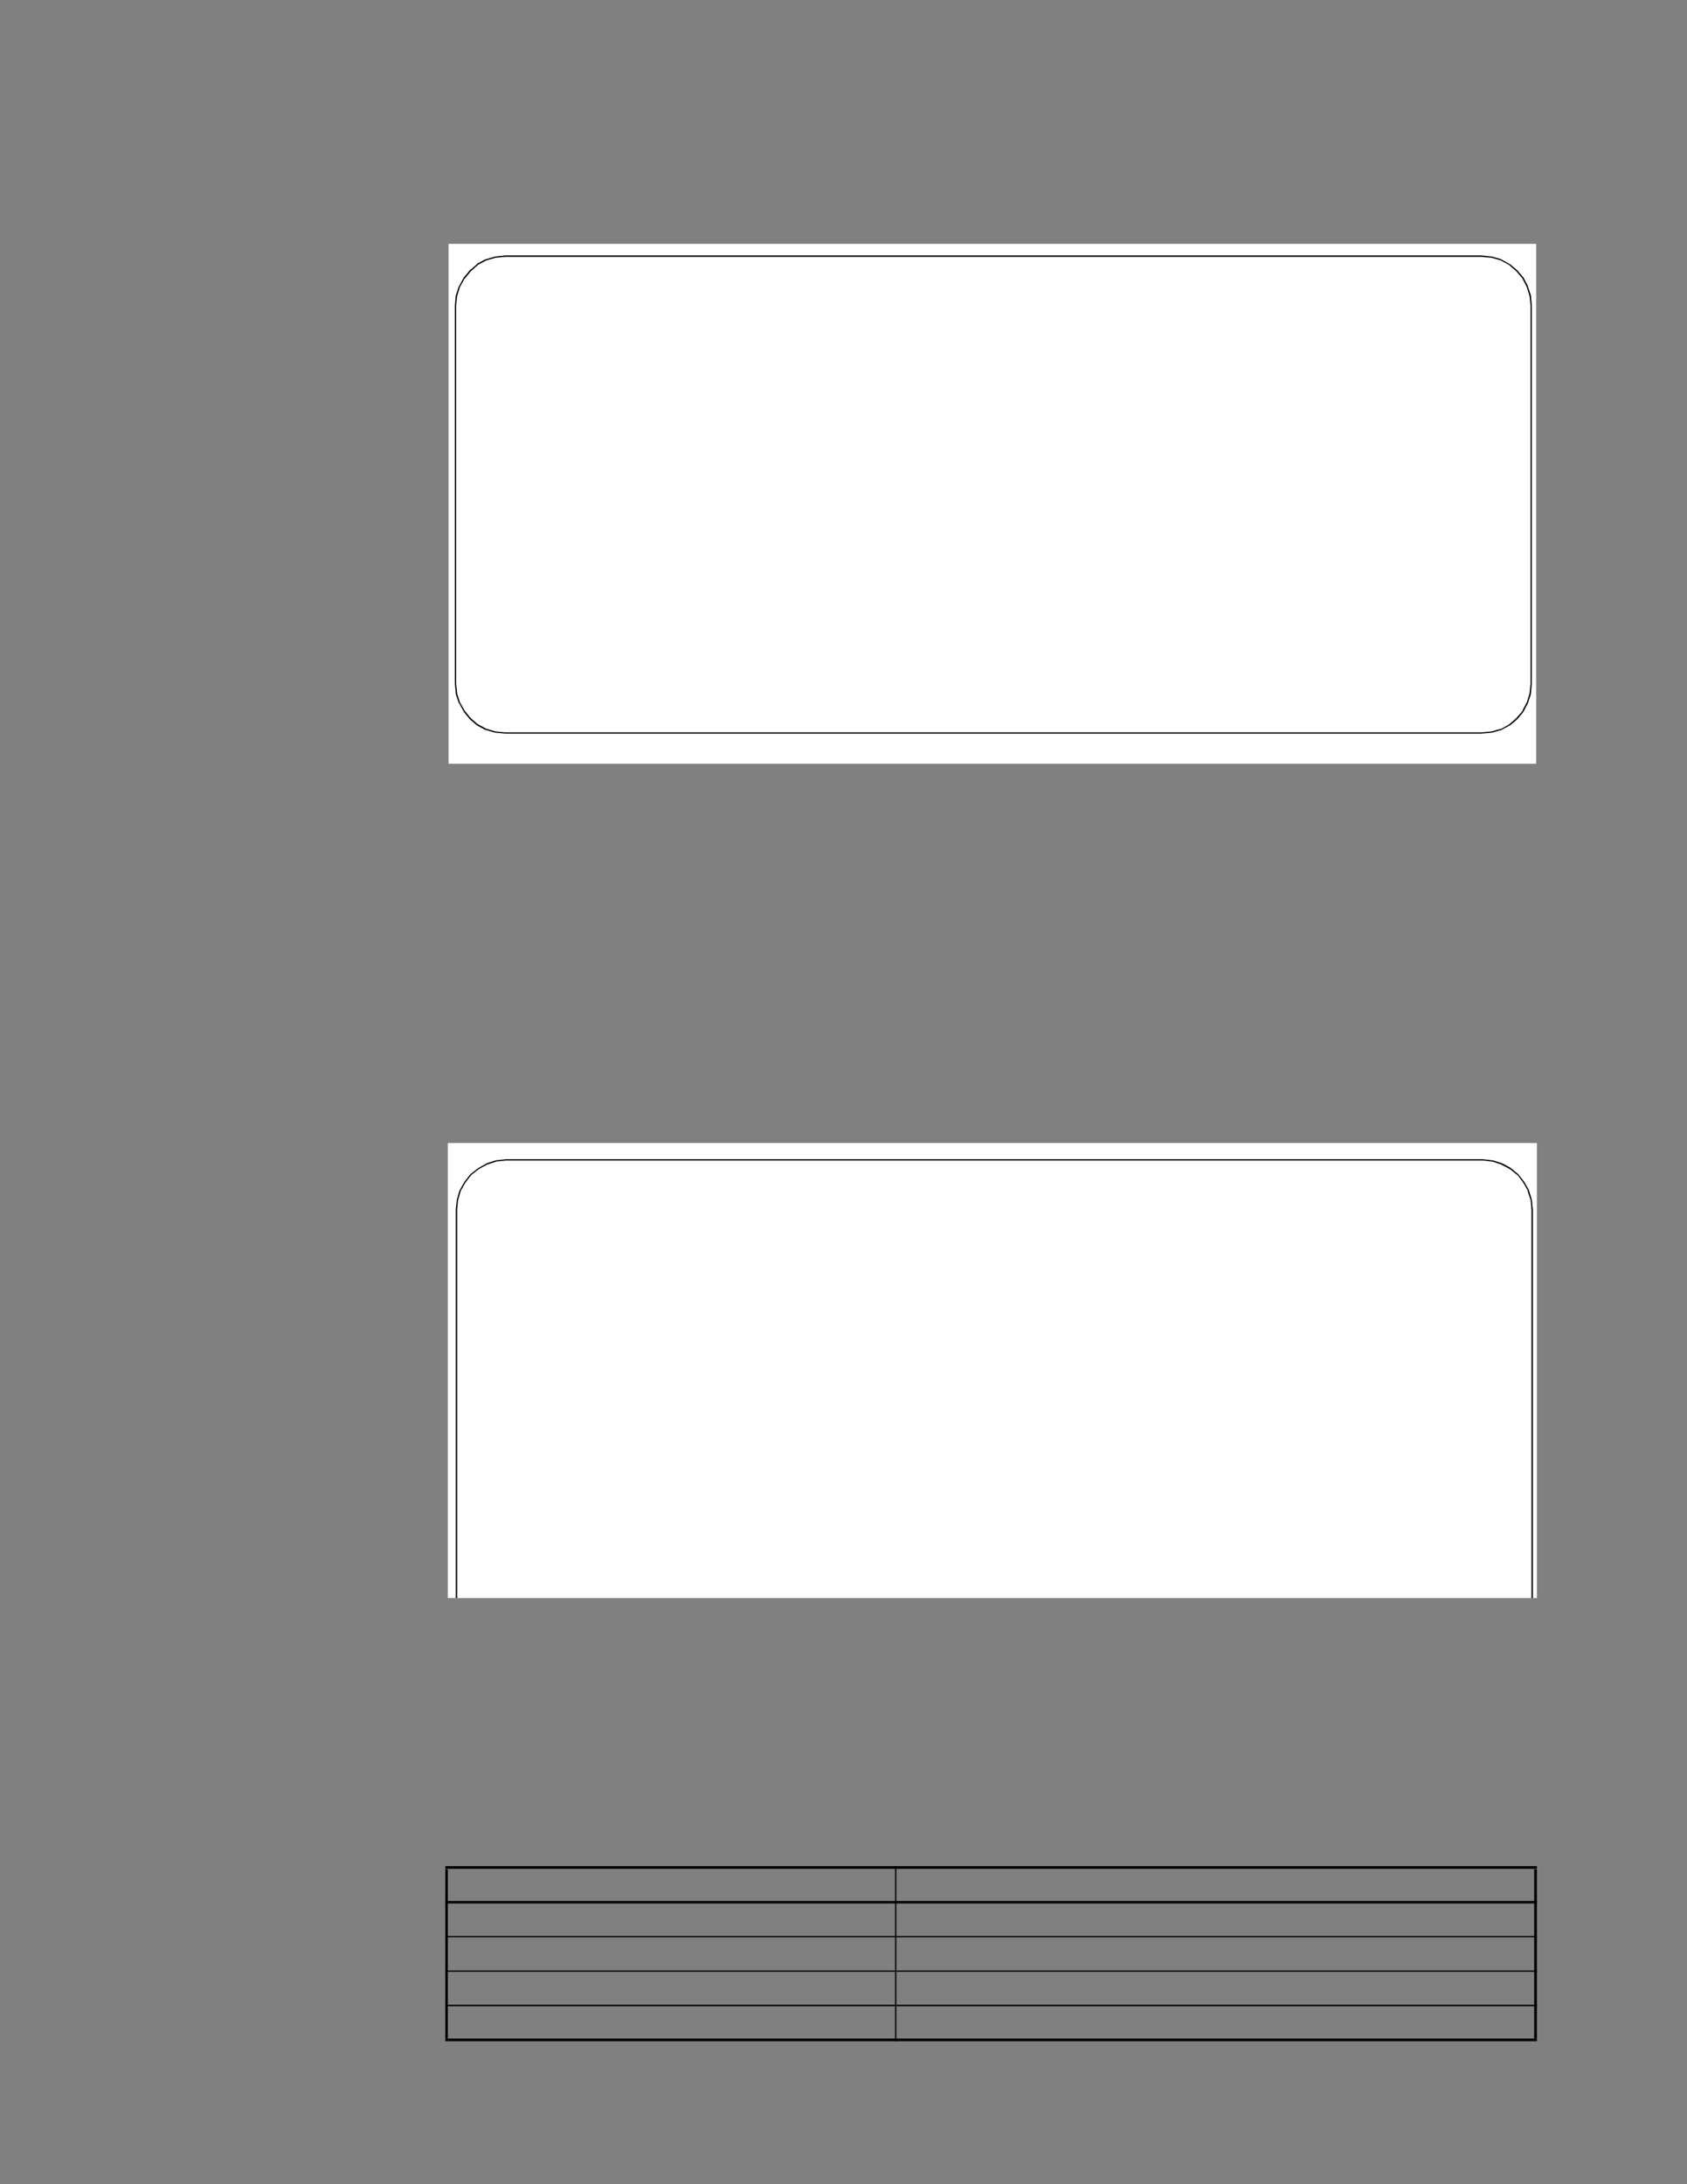 <?xml version="1.0" encoding="UTF-8" standalone="no"?>
<!DOCTYPE svg PUBLIC "-//W3C//DTD SVG 1.1//EN"
"http://www.w3.org/Graphics/SVG/1.1/DTD/svg11.dtd">
<svg viewBox="0 0 935 1210" version="1.1" xmlns="http://www.w3.org/2000/svg" xmlns:xlink="http://www.w3.org/1999/xlink">
<rect x="0" y="0" width="935" height="1210" fill="#808080" stroke="none"/>
<defs>
<clipPath id="c0_119"><path d="M248.2,885.3l0,-252.1l603.6,0l0,252.1Z" /></clipPath>
<style type="text/css"><![CDATA[
.g1_119{
}
.g2_119{
fill: #FFFFFF;
}
]]></style>
</defs>
<path d="M246.8,1129.3l1.4,0l0,-93.8l-1.4,0l0,93.8Z" class="g1_119" />
<path d="M496.1,1130.8l0.7,0l0,-97l-0.7,0l0,97Z" class="g1_119" />
<path d="M850.3,1129.3l1.5,0l0,-93.8l-1.5,0l0,93.8Z" class="g1_119" />
<path d="M246.8,1035.3l605,0l0,-1.5l-605,0l0,1.5Z" class="g1_119" />
<path d="M246.8,1054.5l605,0l0,-1.4l-605,0l0,1.4Z" class="g1_119" />
<path d="M246.8,1073.2l605,0l0,-0.7l-605,0l0,0.7Z" class="g1_119" />
<path d="M246.8,1092.3l605,0l0,-0.7l-605,0l0,0.7Z" class="g1_119" />
<path d="M246.8,1111.4l605,0l0,-0.8l-605,0l0,0.8Z" class="g1_119" />
<path d="M246.8,1130.8l605,0l0,-1.5l-605,0l0,1.5Z" class="g1_119" />
<path d="M248.6,135.1l602.8,0l0,288l-602.8,0Z" class="g2_119" />
<path d="M280,142.3l-5.5,0.5l0.1,0l-5.1,1.5l-4.8,2.5l0.2,0l-4,3.5l-3.3,4.1l0,-0.2l-2.6,4.6l-1.6,5.1l0,-0.2l-0.6,5.7l0,209.2l0.6,5.7l1.6,5.1l0,-0.2l2.6,4.6l3.3,4l4,3.5l-0.2,-0.2l4.8,2.6l5.1,1.5l-0.1,0l5.5,0.5l541.1,0l5.6,-0.5l5.3,-1.5l-0.2,0.2l4.6,-2.6l4,-3.5l3.5,-4l-0.2,0l2.4,-4.6l0,0.2l1.6,-5.1l0.6,-5.7l0,-209.2l-0.6,-5.7l0,0.2l-1.6,-5.1l-2.4,-4.6l0.2,0.2l-3.5,-4.1l-4,-3.5l-4.6,-2.5l0.2,0l-5.3,-1.5l-5.6,-0.5l-541.1,0l0,-0.8l541.1,0l5.6,0.6l0.1,0l5.3,1.5l0,0.1l4.6,2.6l0.2,0l4.1,3.5l3.4,4l2.4,4.6l0,0.2l1.7,5.1l0.5,5.7l0,209.2l-0.5,5.7l0,0.2l-1.7,5.1l-2.4,4.6l0,0.1l-3.4,4.1l-4.1,3.5l-0.2,0l-4.6,2.5l-5.3,1.5l-0.1,0l-5.6,0.5l-541.1,0l-5.5,-0.5l-5.2,-1.5l-0.2,0l-4.7,-2.5l-4.1,-3.5L257,394.3l0,-0.1l-2.5,-4.6l-0.2,0l-1.7,-5.1l0,-0.2l-0.5,-5.7l0,-209.2l0.5,-5.7l1.7,-5.1l0.2,-0.2l2.5,-4.6l3.3,-4l4.1,-3.5l0,-0.2l4.7,-2.5l0.2,0l5.2,-1.5l5.5,-0.6Z" class="g1_119" />
<path d="M280,142.3l0,-0.8Z" class="g1_119" />
<g clip-path="url(#c0_119)">
<path d="M248.2,633.2l603.6,0l0,252.1l-603.6,0Z" class="g2_119" />
<path d="M280.5,642.9l-5.7,0.6l0.2,0l-5.1,1.7l-4.6,2.5l-4.2,3.3l0.2,-0.2l-3.3,4.3l-2.6,4.5l-1.5,5.2l0,-0.2l-0.5,5.5l0,256.1l0.5,5.5l1.5,5.1l0,-0.1l2.6,4.7l3.3,4.1l-0.2,0l4.2,3.3l4.6,2.5l0,-0.2l5.1,1.7l-0.2,0l5.7,0.5l541.2,0l5.5,-0.5l5.1,-1.7l-0.2,0l4.8,-2.5l0,0.2l4.1,-3.3l3.2,-4.1l-0.1,0l2.5,-4.7l0,0.1l1.7,-5.1l0.5,-5.5l0,-256.1l-0.5,-5.5l0,0.2l-1.7,-5.2l0.2,0l-2.6,-4.5L841,650.8l0,0.2l-4.1,-3.3l-4.8,-2.5l0.2,0l-5.1,-1.7l-5.5,-0.6l-541.2,0l0,-0.7l541.2,0l5.5,0.6l0.2,0l5.1,1.6l4.8,2.6l0.2,0.2l4,3.3l3.3,4.2l2.6,4.6l0,0.1l1.6,5.2l0.6,5.5l0,256.1l-0.6,5.5l0,0.2l-1.6,5.1l-2.6,4.8l0,0.2l-3.3,4l-4,3.3l-0.2,0l-4.8,2.6l-5.1,1.6l-0.2,0l-5.5,0.6l-541.2,0l-5.7,-0.6l-5.1,-1.6l-0.2,0l-4.6,-2.6L260.7,946l-3.3,-4l-0.2,-0.2L254.7,937l-1.5,-5.1l0,-0.2l-0.6,-5.5l0,-256.1l0.6,-5.5l1.5,-5.2l0.1,-0.1l2.6,-4.6l3.3,-4.2l4.2,-3.3l4.6,-2.6l0.2,-0.2l5.1,-1.6l5.7,-0.6Z" class="g1_119" />
</g>
<path d="M280.5,642.9l0,-0.7Z" class="g1_119" />
</svg>